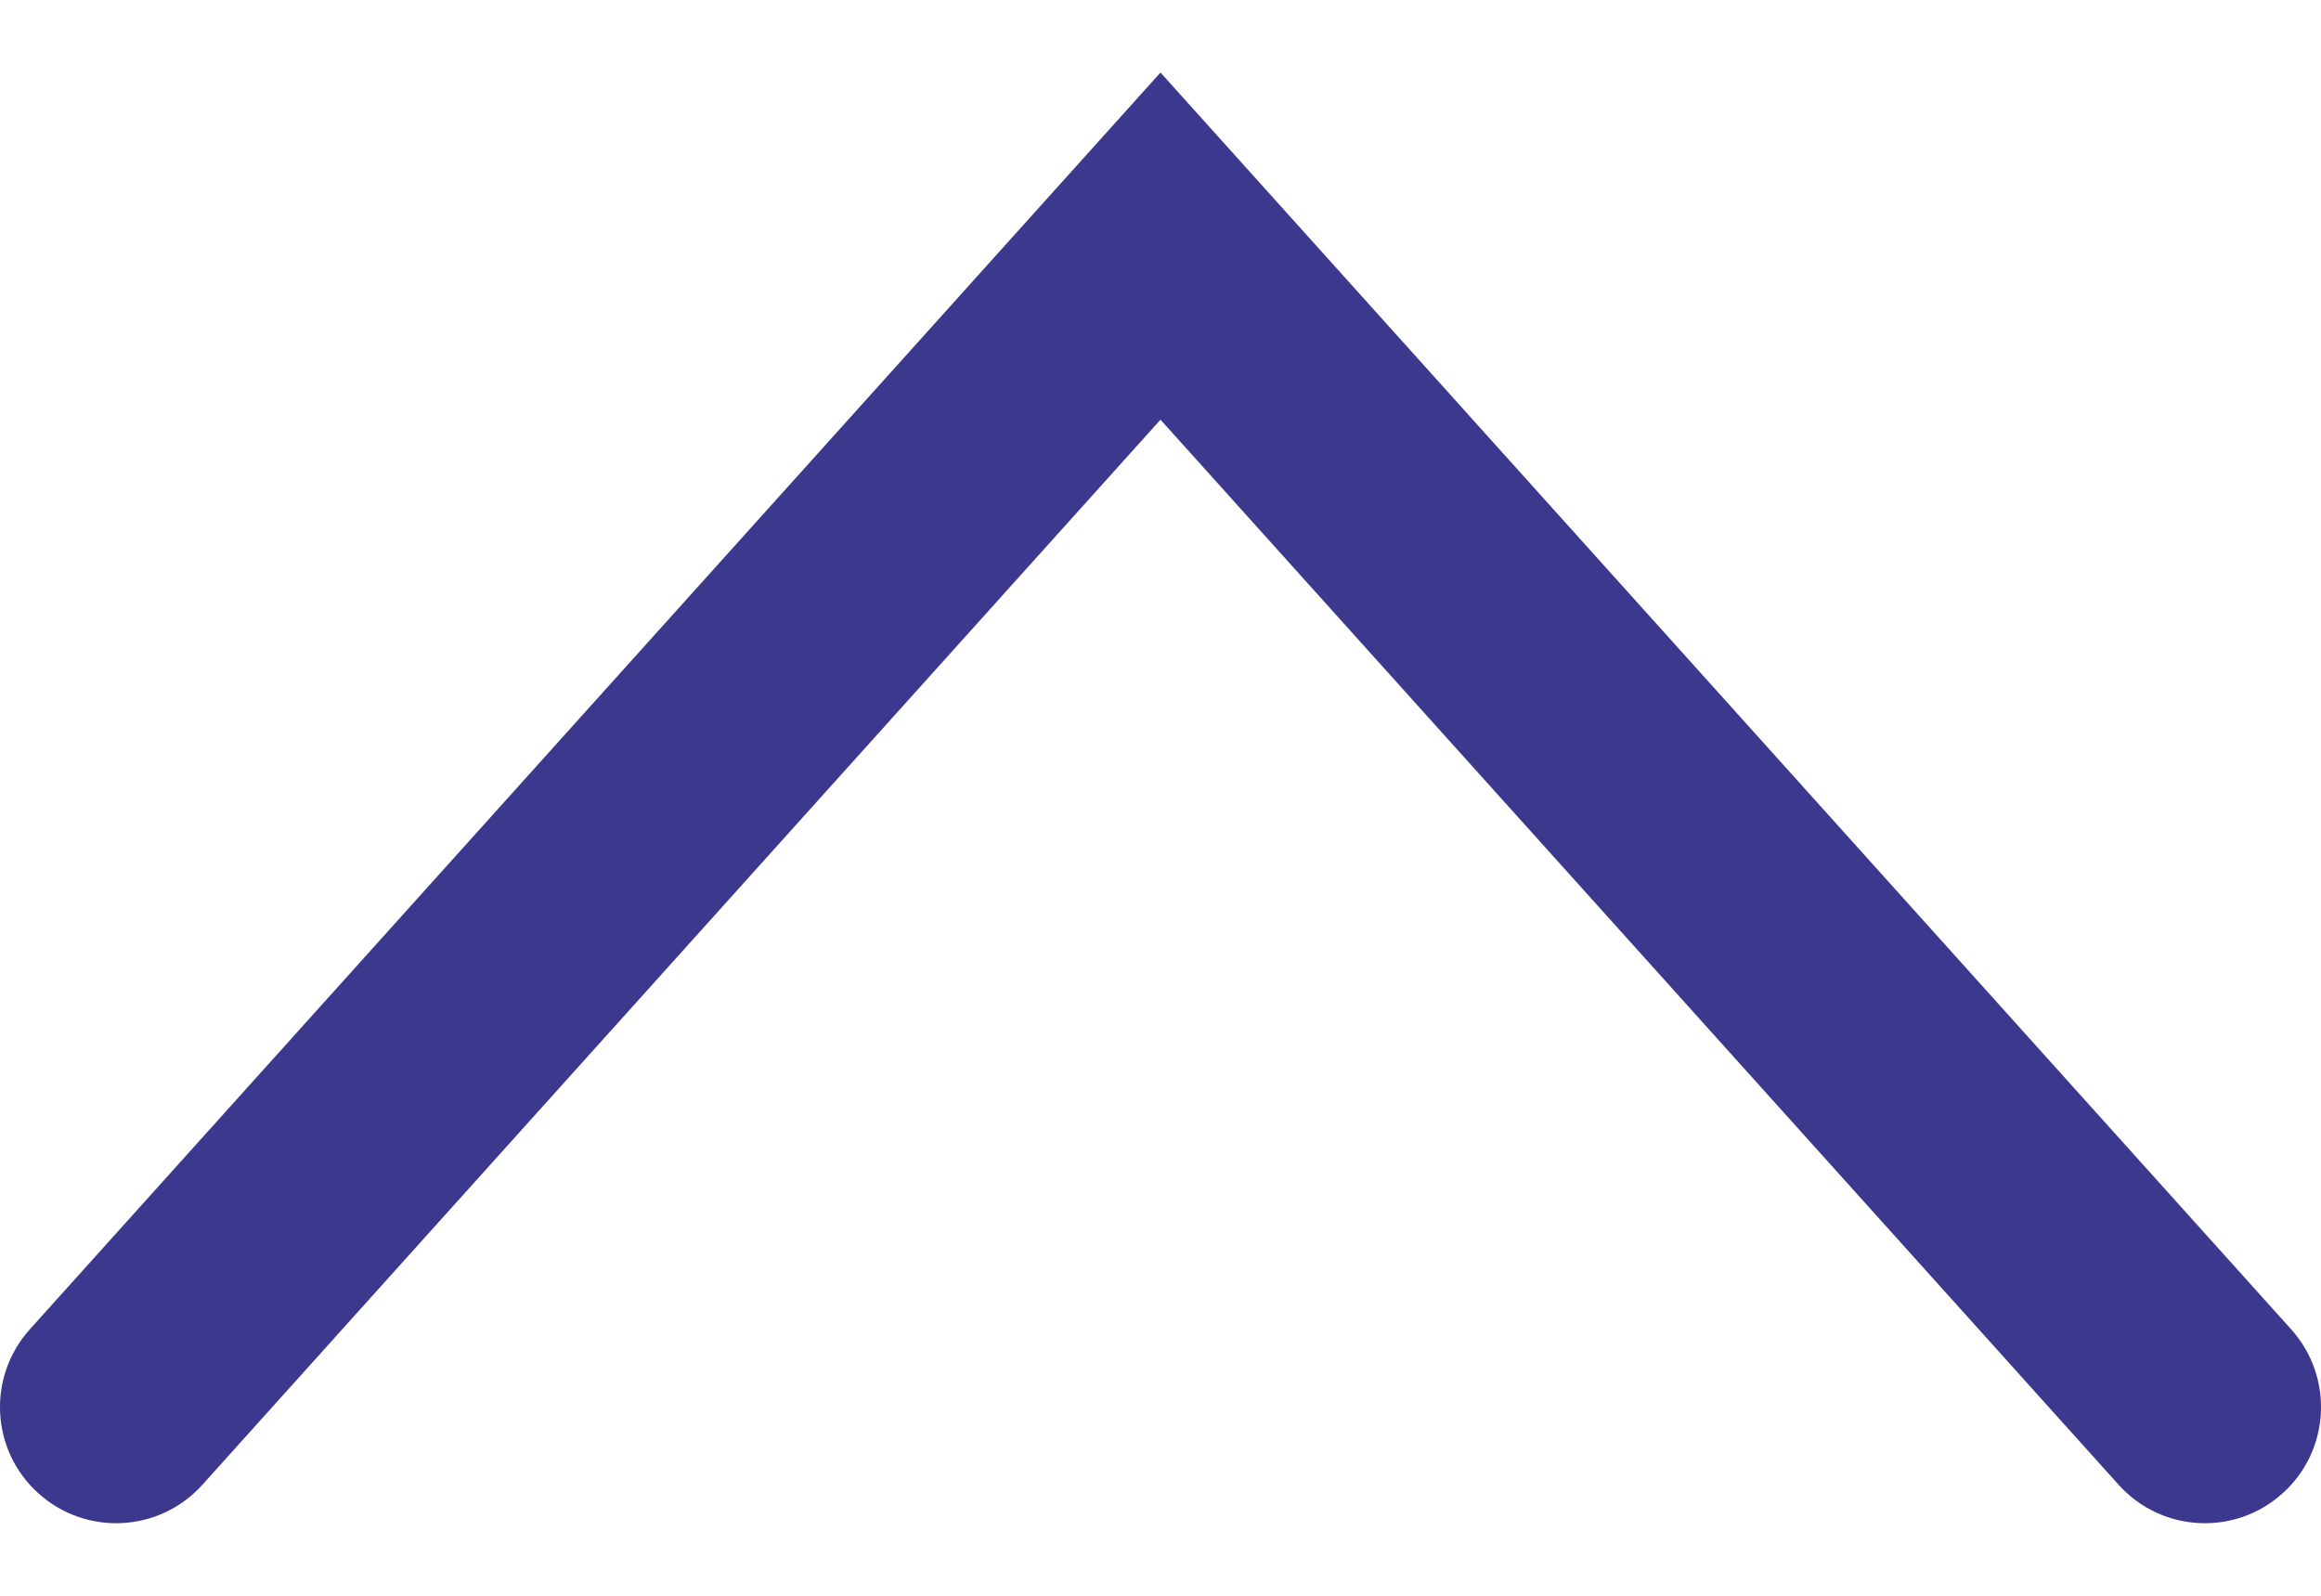 <svg width="16" height="11" viewBox="0 0 16 11" fill="none" xmlns="http://www.w3.org/2000/svg">
<path fill-rule="evenodd" clip-rule="evenodd" d="M15.735 10.294C15.407 10.59 14.901 10.564 14.605 10.235L8 2.893L1.395 10.235C1.099 10.564 0.593 10.59 0.265 10.294C-0.064 9.999 -0.09 9.493 0.205 9.164L8 0.5L15.795 9.164C16.09 9.493 16.064 9.999 15.735 10.294Z" fill="#3C388D"/>
</svg>
